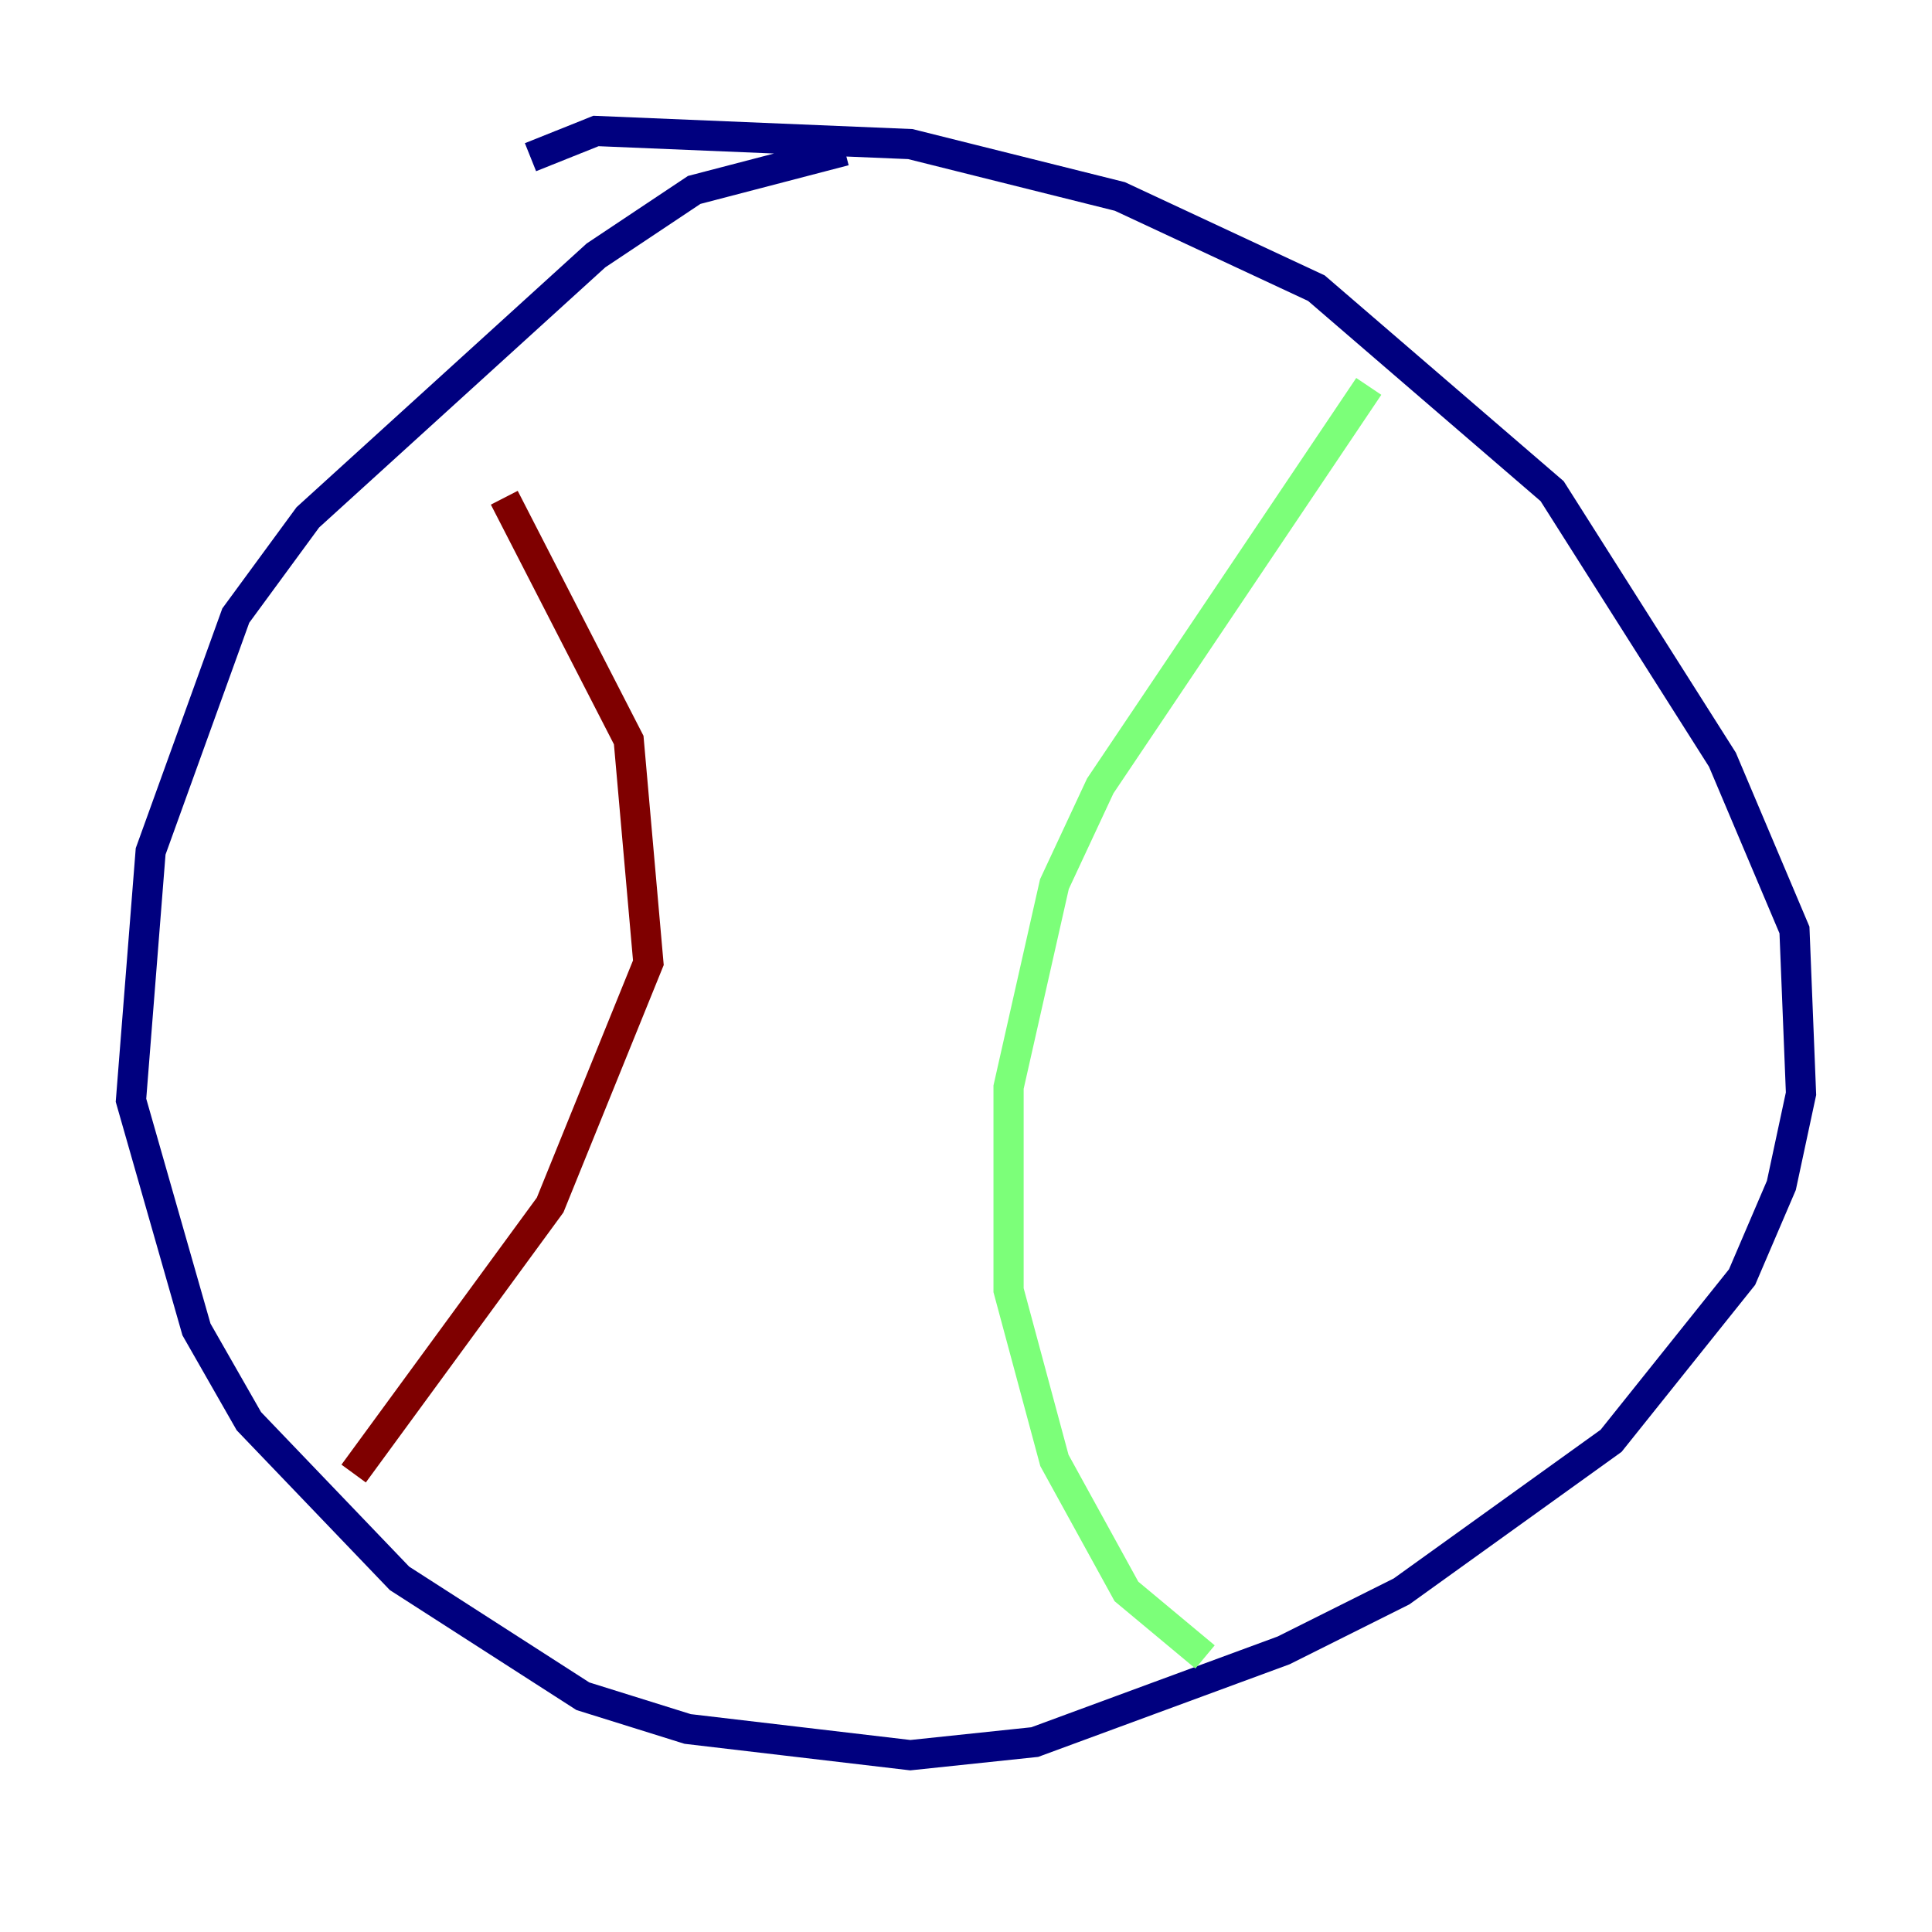 <?xml version="1.0" encoding="utf-8" ?>
<svg baseProfile="tiny" height="128" version="1.2" viewBox="0,0,128,128" width="128" xmlns="http://www.w3.org/2000/svg" xmlns:ev="http://www.w3.org/2001/xml-events" xmlns:xlink="http://www.w3.org/1999/xlink"><defs /><polyline fill="none" points="55.973,9.98 45.993,12.583 39.485,16.922 20.393,34.278 15.62,40.786 9.98,56.407 8.678,72.895 13.017,88.081 16.488,94.156 26.468,104.57 38.617,112.38 45.559,114.549 60.312,116.285 68.556,115.417 85.044,109.342 92.854,105.437 106.739,95.458 115.417,84.61 118.02,78.536 119.322,72.461 118.888,61.614 114.115,50.332 102.834,32.542 87.214,19.091 74.197,13.017 60.312,9.546 39.485,8.678 35.146,10.414" stroke="#00007f" stroke-width="2" /><polyline fill="none" points="90.685,25.6 72.895,52.068 69.858,58.576 66.82,72.027 66.82,85.478 69.858,96.759 74.63,105.437 79.837,109.776" stroke="#7cff79" stroke-width="2" /><polyline fill="none" points="33.41,32.976 41.654,49.031 42.956,63.783 36.447,79.837 23.43,97.627" stroke="#7f0000" stroke-width="2" /></svg>